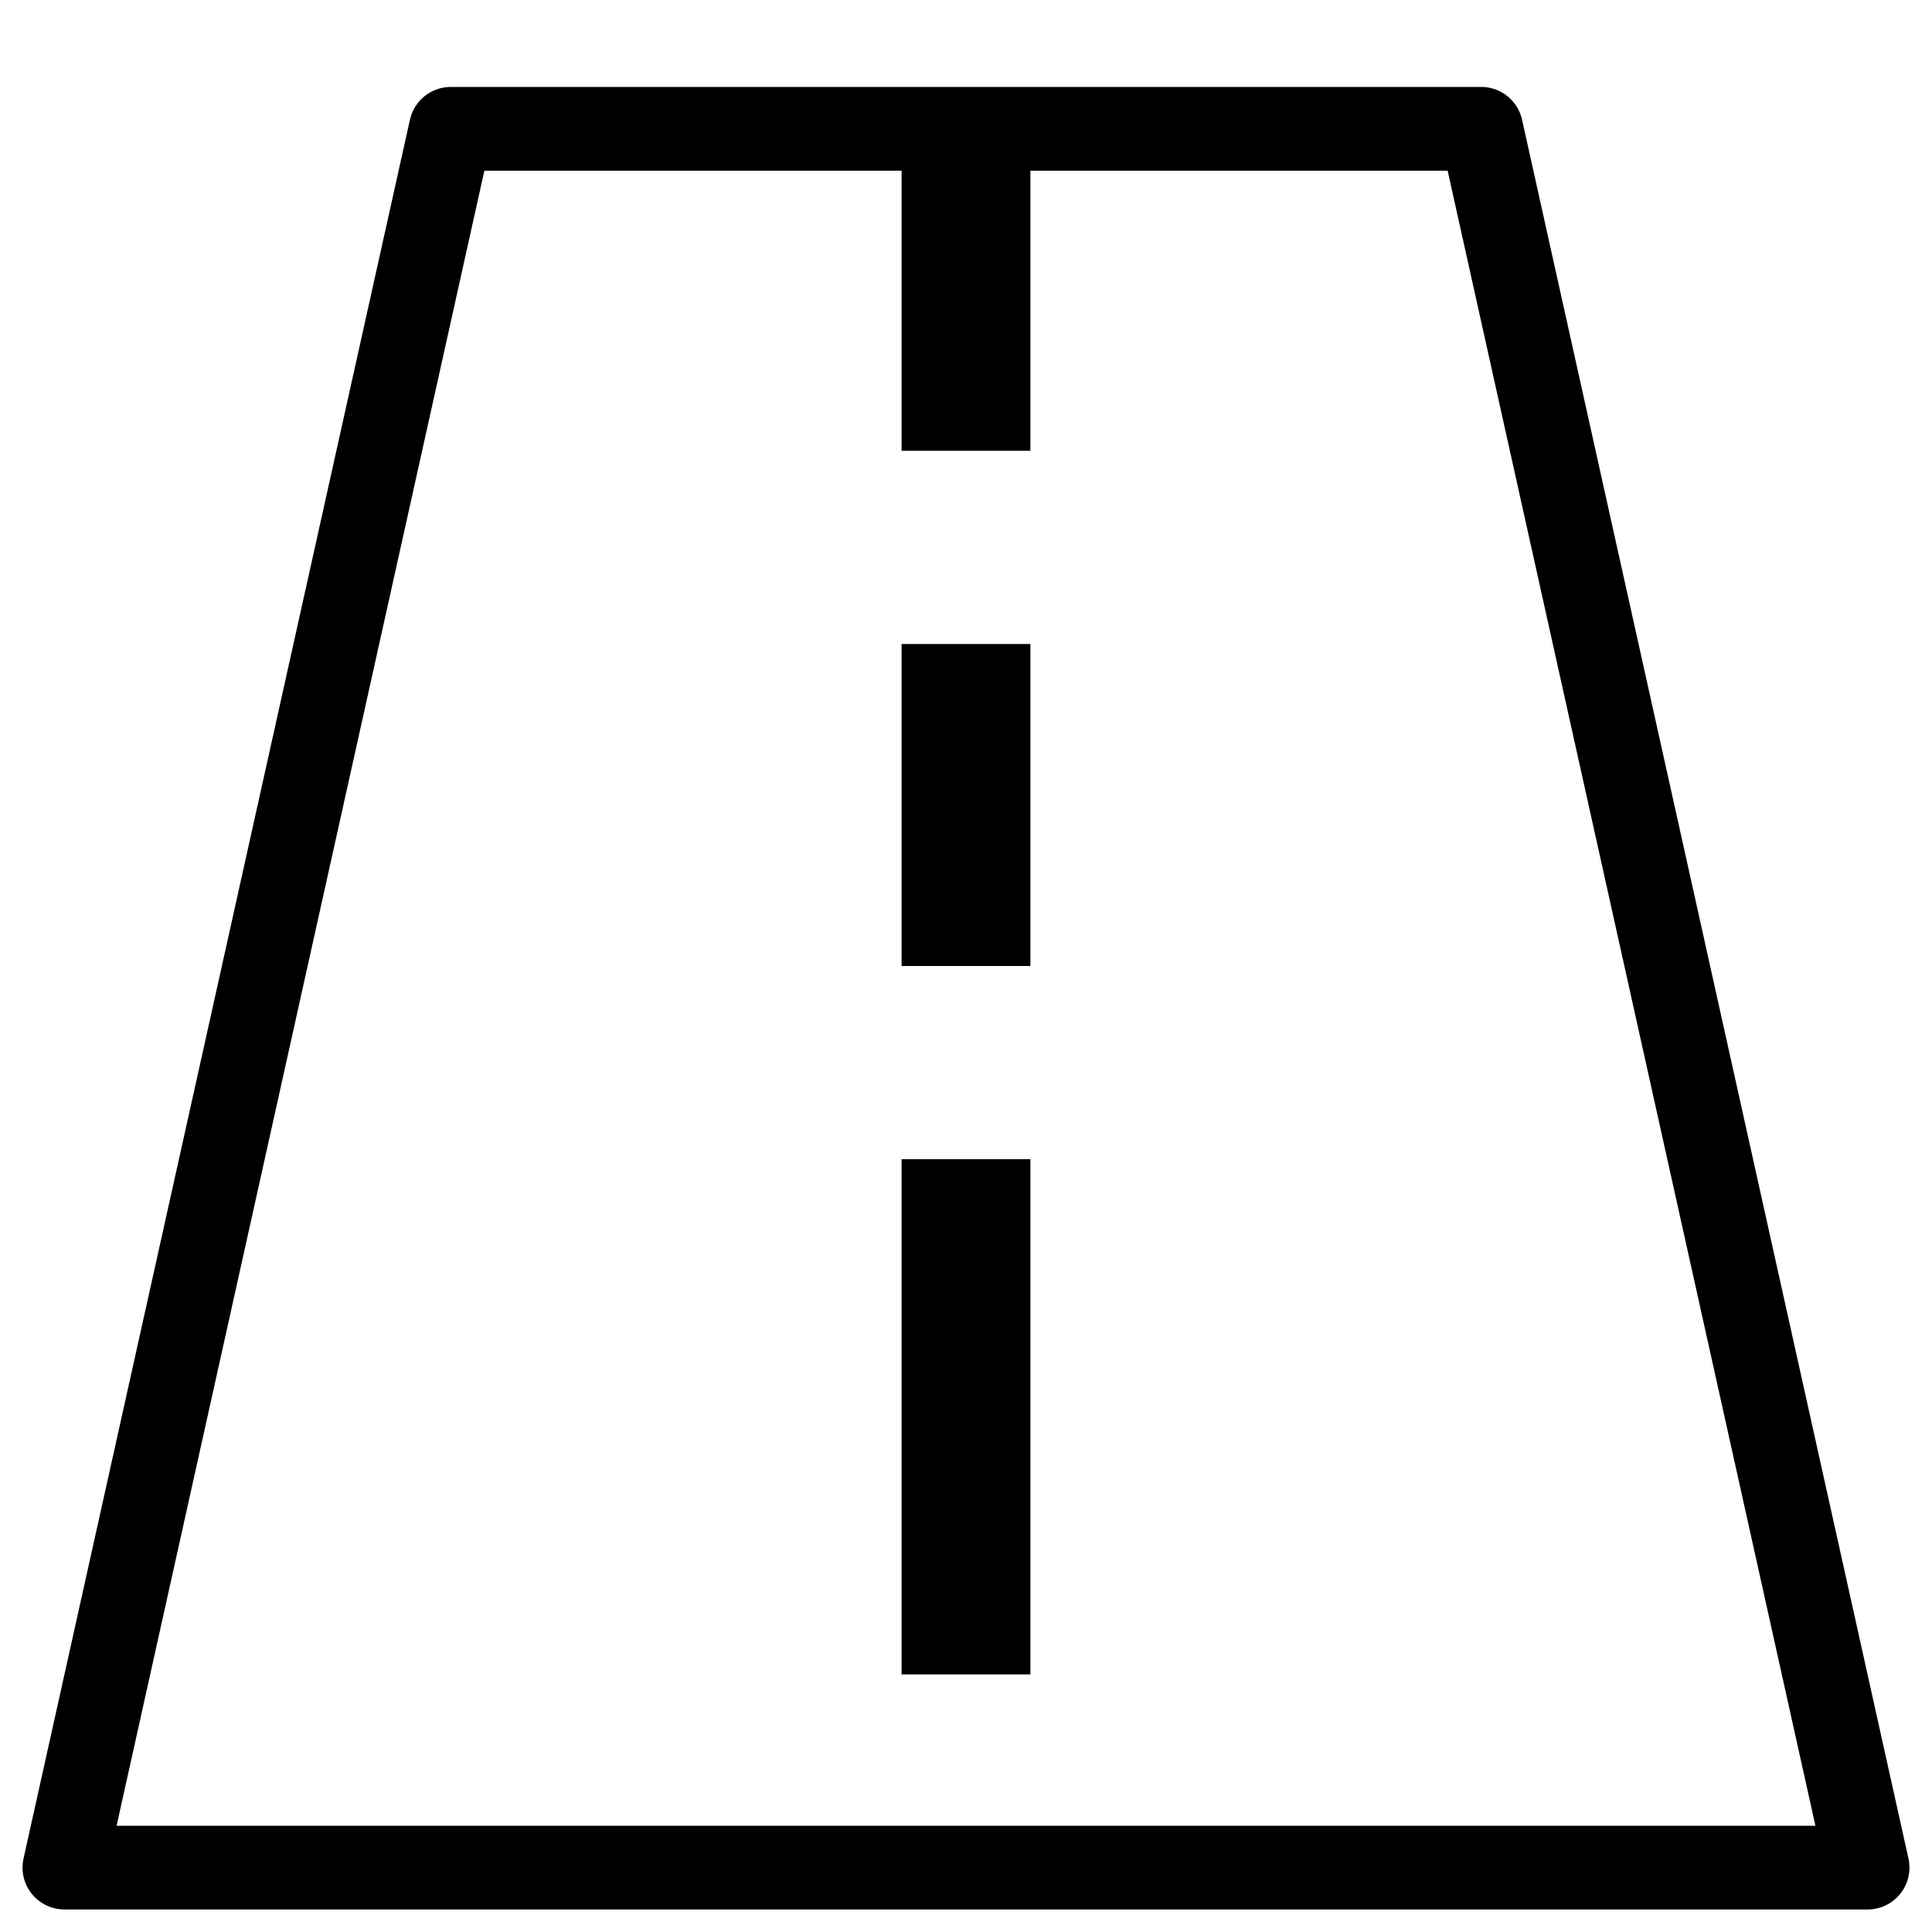 <svg width="30" height="30" viewBox="0 0 30 30" fill="none" xmlns="http://www.w3.org/2000/svg">
<path d="M7 2H23L29 29H1L7 2Z" stroke="currentColor" stroke-width="1.3" stroke-linejoin="round"/>
<rect x="14.5" y="2.5" width="1" height="4" fill="currentColor" stroke="currentColor"/>
<rect x="14.5" y="10.5" width="1" height="4" fill="currentColor" stroke="currentColor"/>
<rect x="14.5" y="18.5" width="1" height="7" fill="currentColor" stroke="currentColor"/>
</svg>
